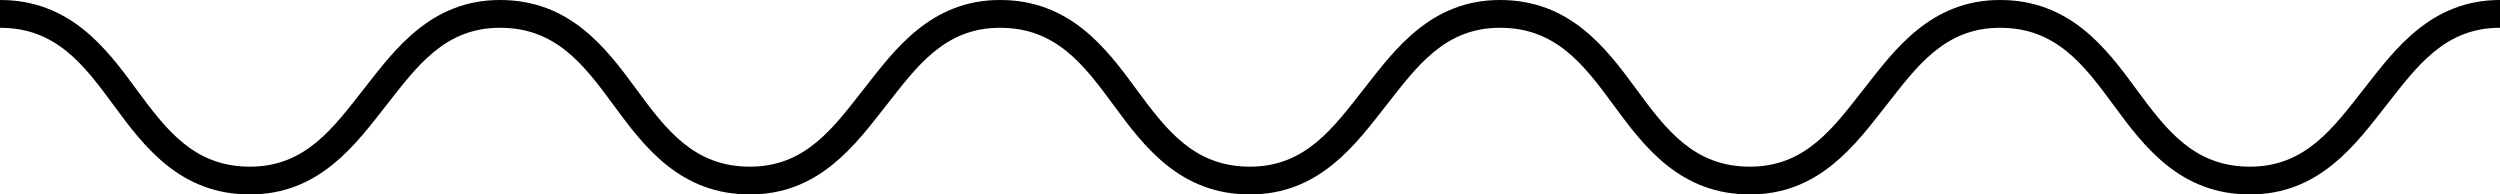  <svg xmlns='http://www.w3.org/2000/svg' viewBox='0 0 90 7'><g><g><path d='M81,7c-2.5,0-3.8-1.7-4.9-3.2S74,1,72,1s-3,1.4-4.1,2.8S65.5,7,63,7s-3.8-1.7-4.9-3.2S56,1,54,1s-3,1.4-4.1,2.8S47.5,7,45,7s-3.8-1.7-4.9-3.2S38,1,36,1s-3,1.4-4.1,2.8S29.5,7,27,7s-3.8-1.7-4.9-3.2S20,1,18,1s-3,1.4-4.1,2.8S11.5,7,9,7,5.2,5.3,4.1,3.8,2,1,0,1V0C2.5,0,3.8,1.7,4.9,3.2S7,6,9,6s3-1.4,4.1-2.8S15.5,0,18,0s3.8,1.7,4.9,3.2S25,6,27,6s3-1.4,4.1-2.8S33.5,0,36,0s3.8,1.7,4.9,3.2S43,6,45,6s3-1.4,4.1-2.8S51.5,0,54,0s3.8,1.7,4.9,3.2S61,6,63,6s3-1.4,4.1-2.8S69.5,0,72,0s3.8,1.7,4.9,3.2S79,6,81,6s3-1.4,4.1-2.8S87.5,0,90,0V1c-2,0-3,1.4-4.1,2.8S83.5,7,81,7Z'/></g></g></svg>